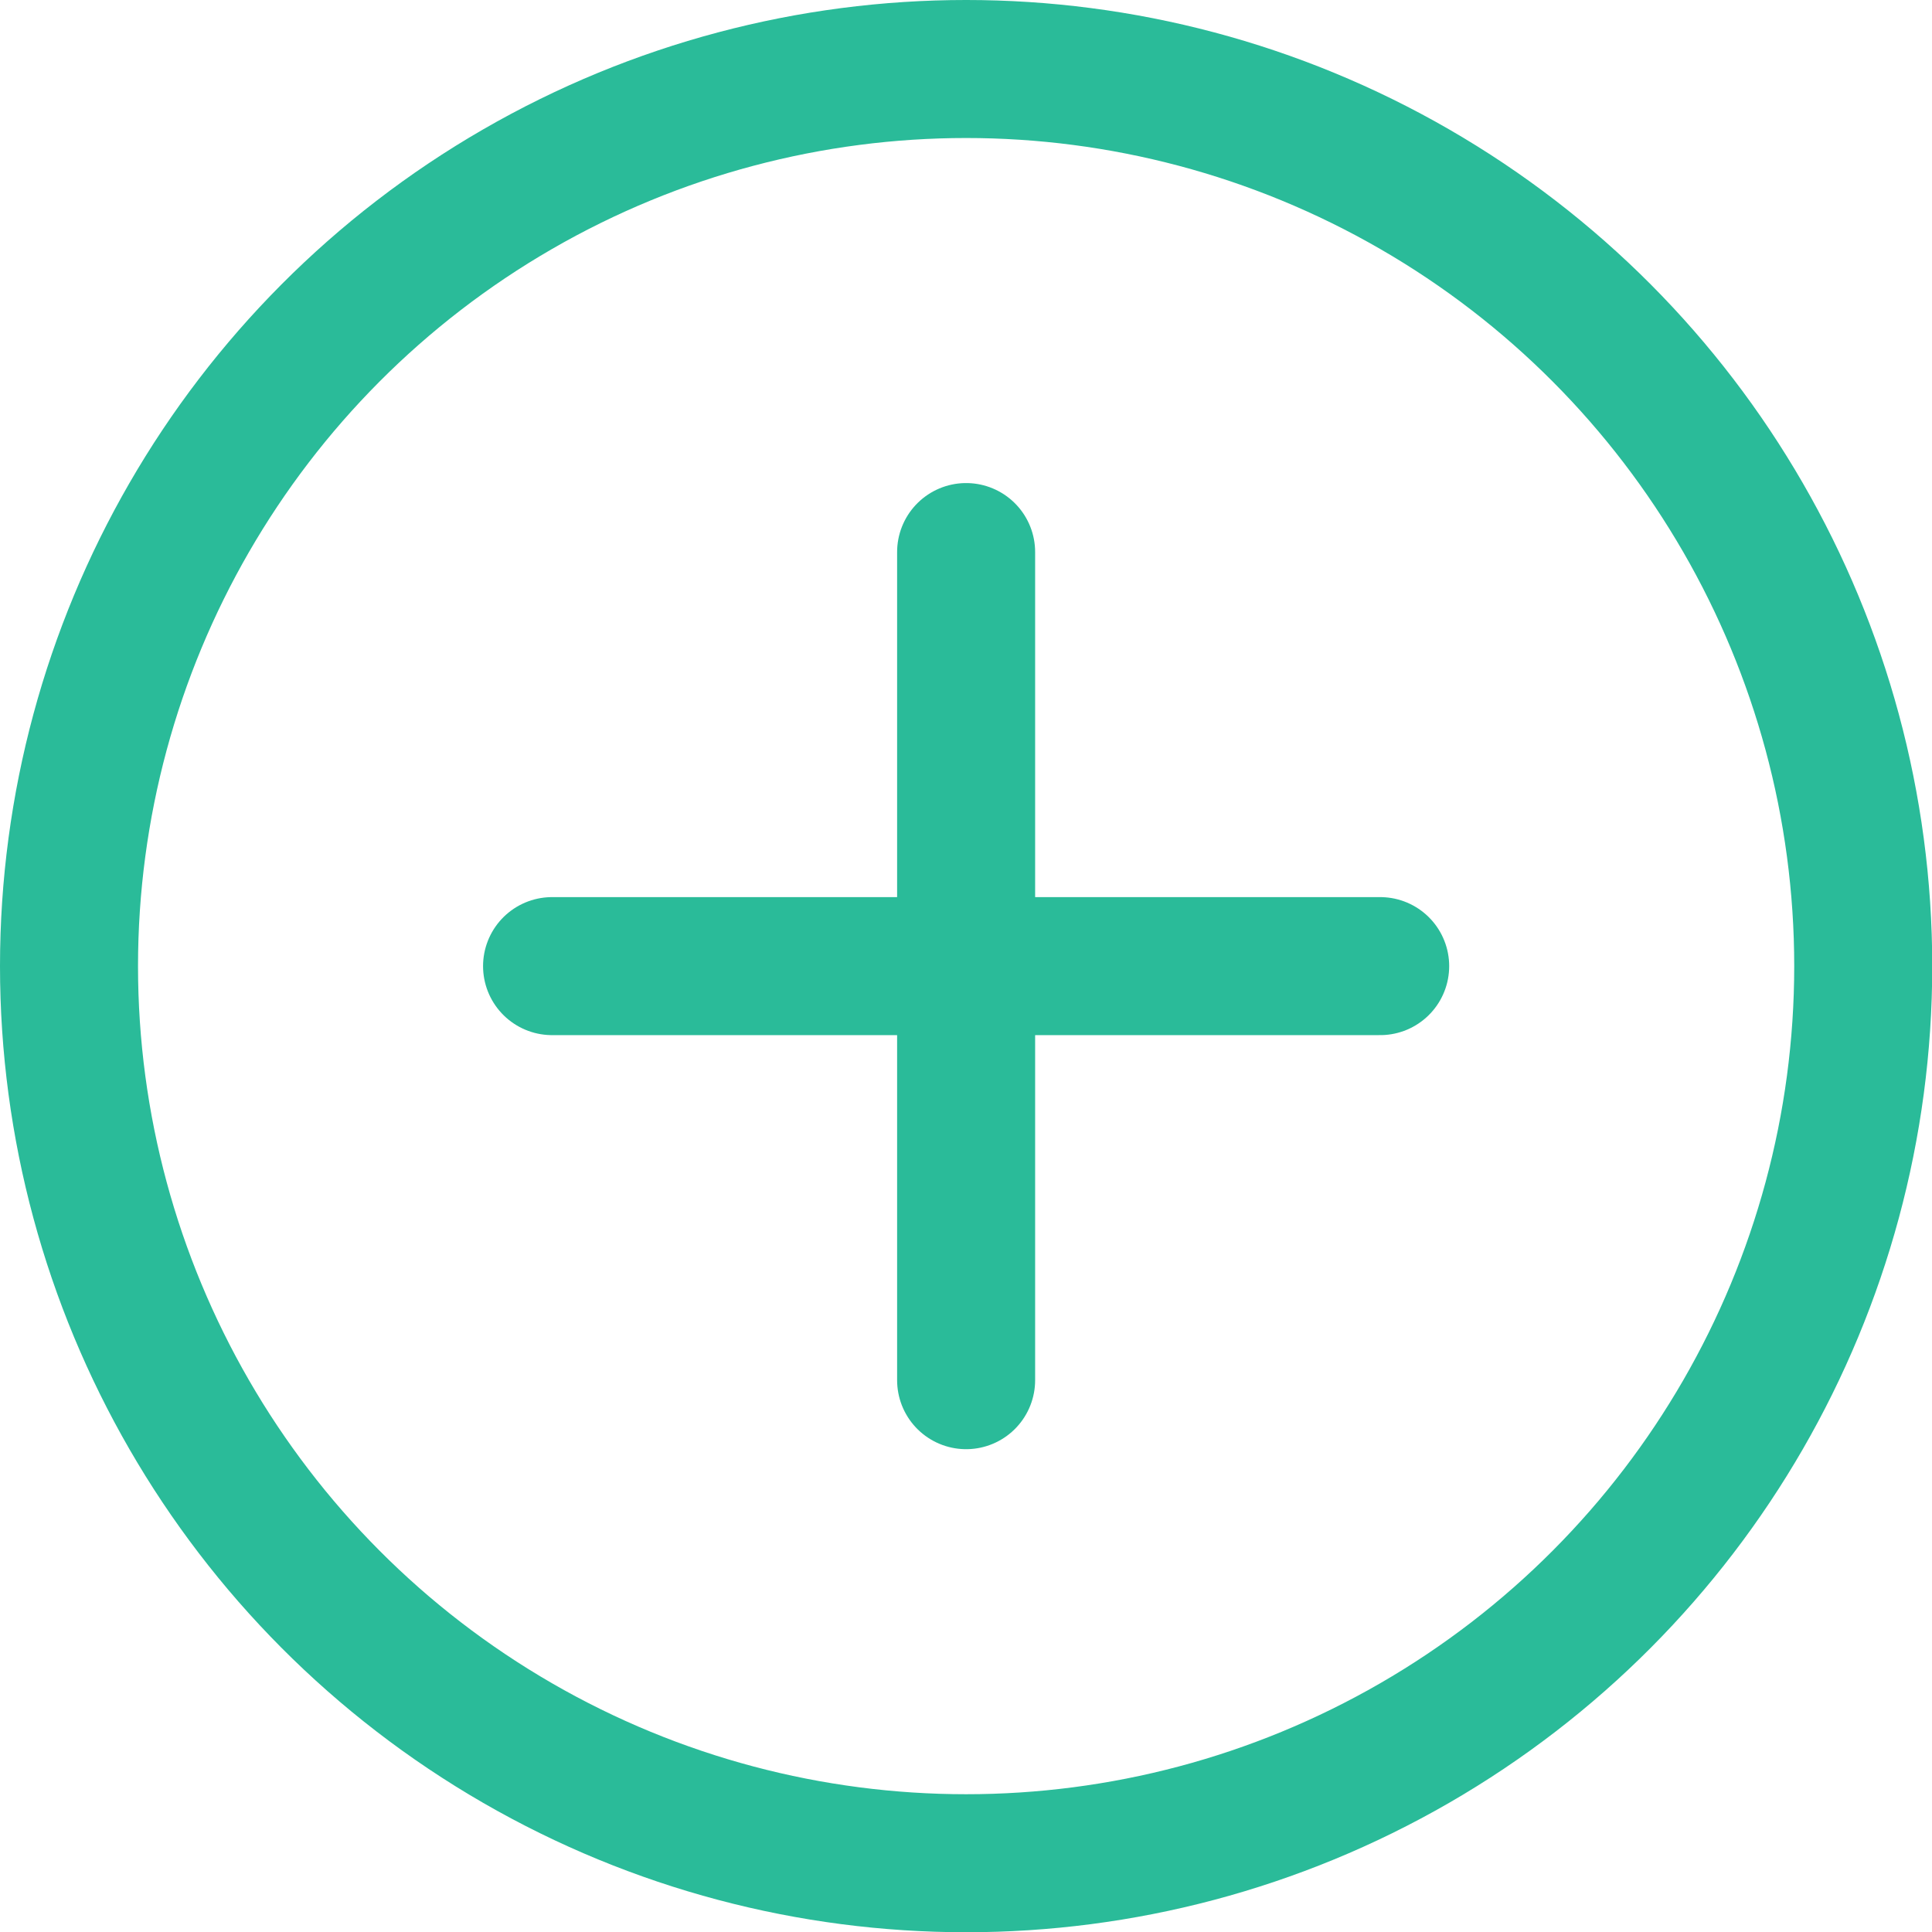 <svg xmlns="http://www.w3.org/2000/svg" viewBox="0 0 48 48">
  
<g transform="matrix(3.429,0,0,3.429,0,0)"><g>
    <circle cx="7" cy="7" r="6.5" style="fill: none;stroke: #2ABB99;stroke-linecap: round;stroke-linejoin: round"></circle>
    <g>
      <line x1="7" y1="4" x2="7" y2="10" style="fill: none;stroke: #2ABB99;stroke-linecap: round;stroke-linejoin: round"></line>
      <line x1="4" y1="7" x2="10" y2="7" style="fill: none;stroke: #2ABB99;stroke-linecap: round;stroke-linejoin: round"></line>
    </g>
  </g></g></svg>